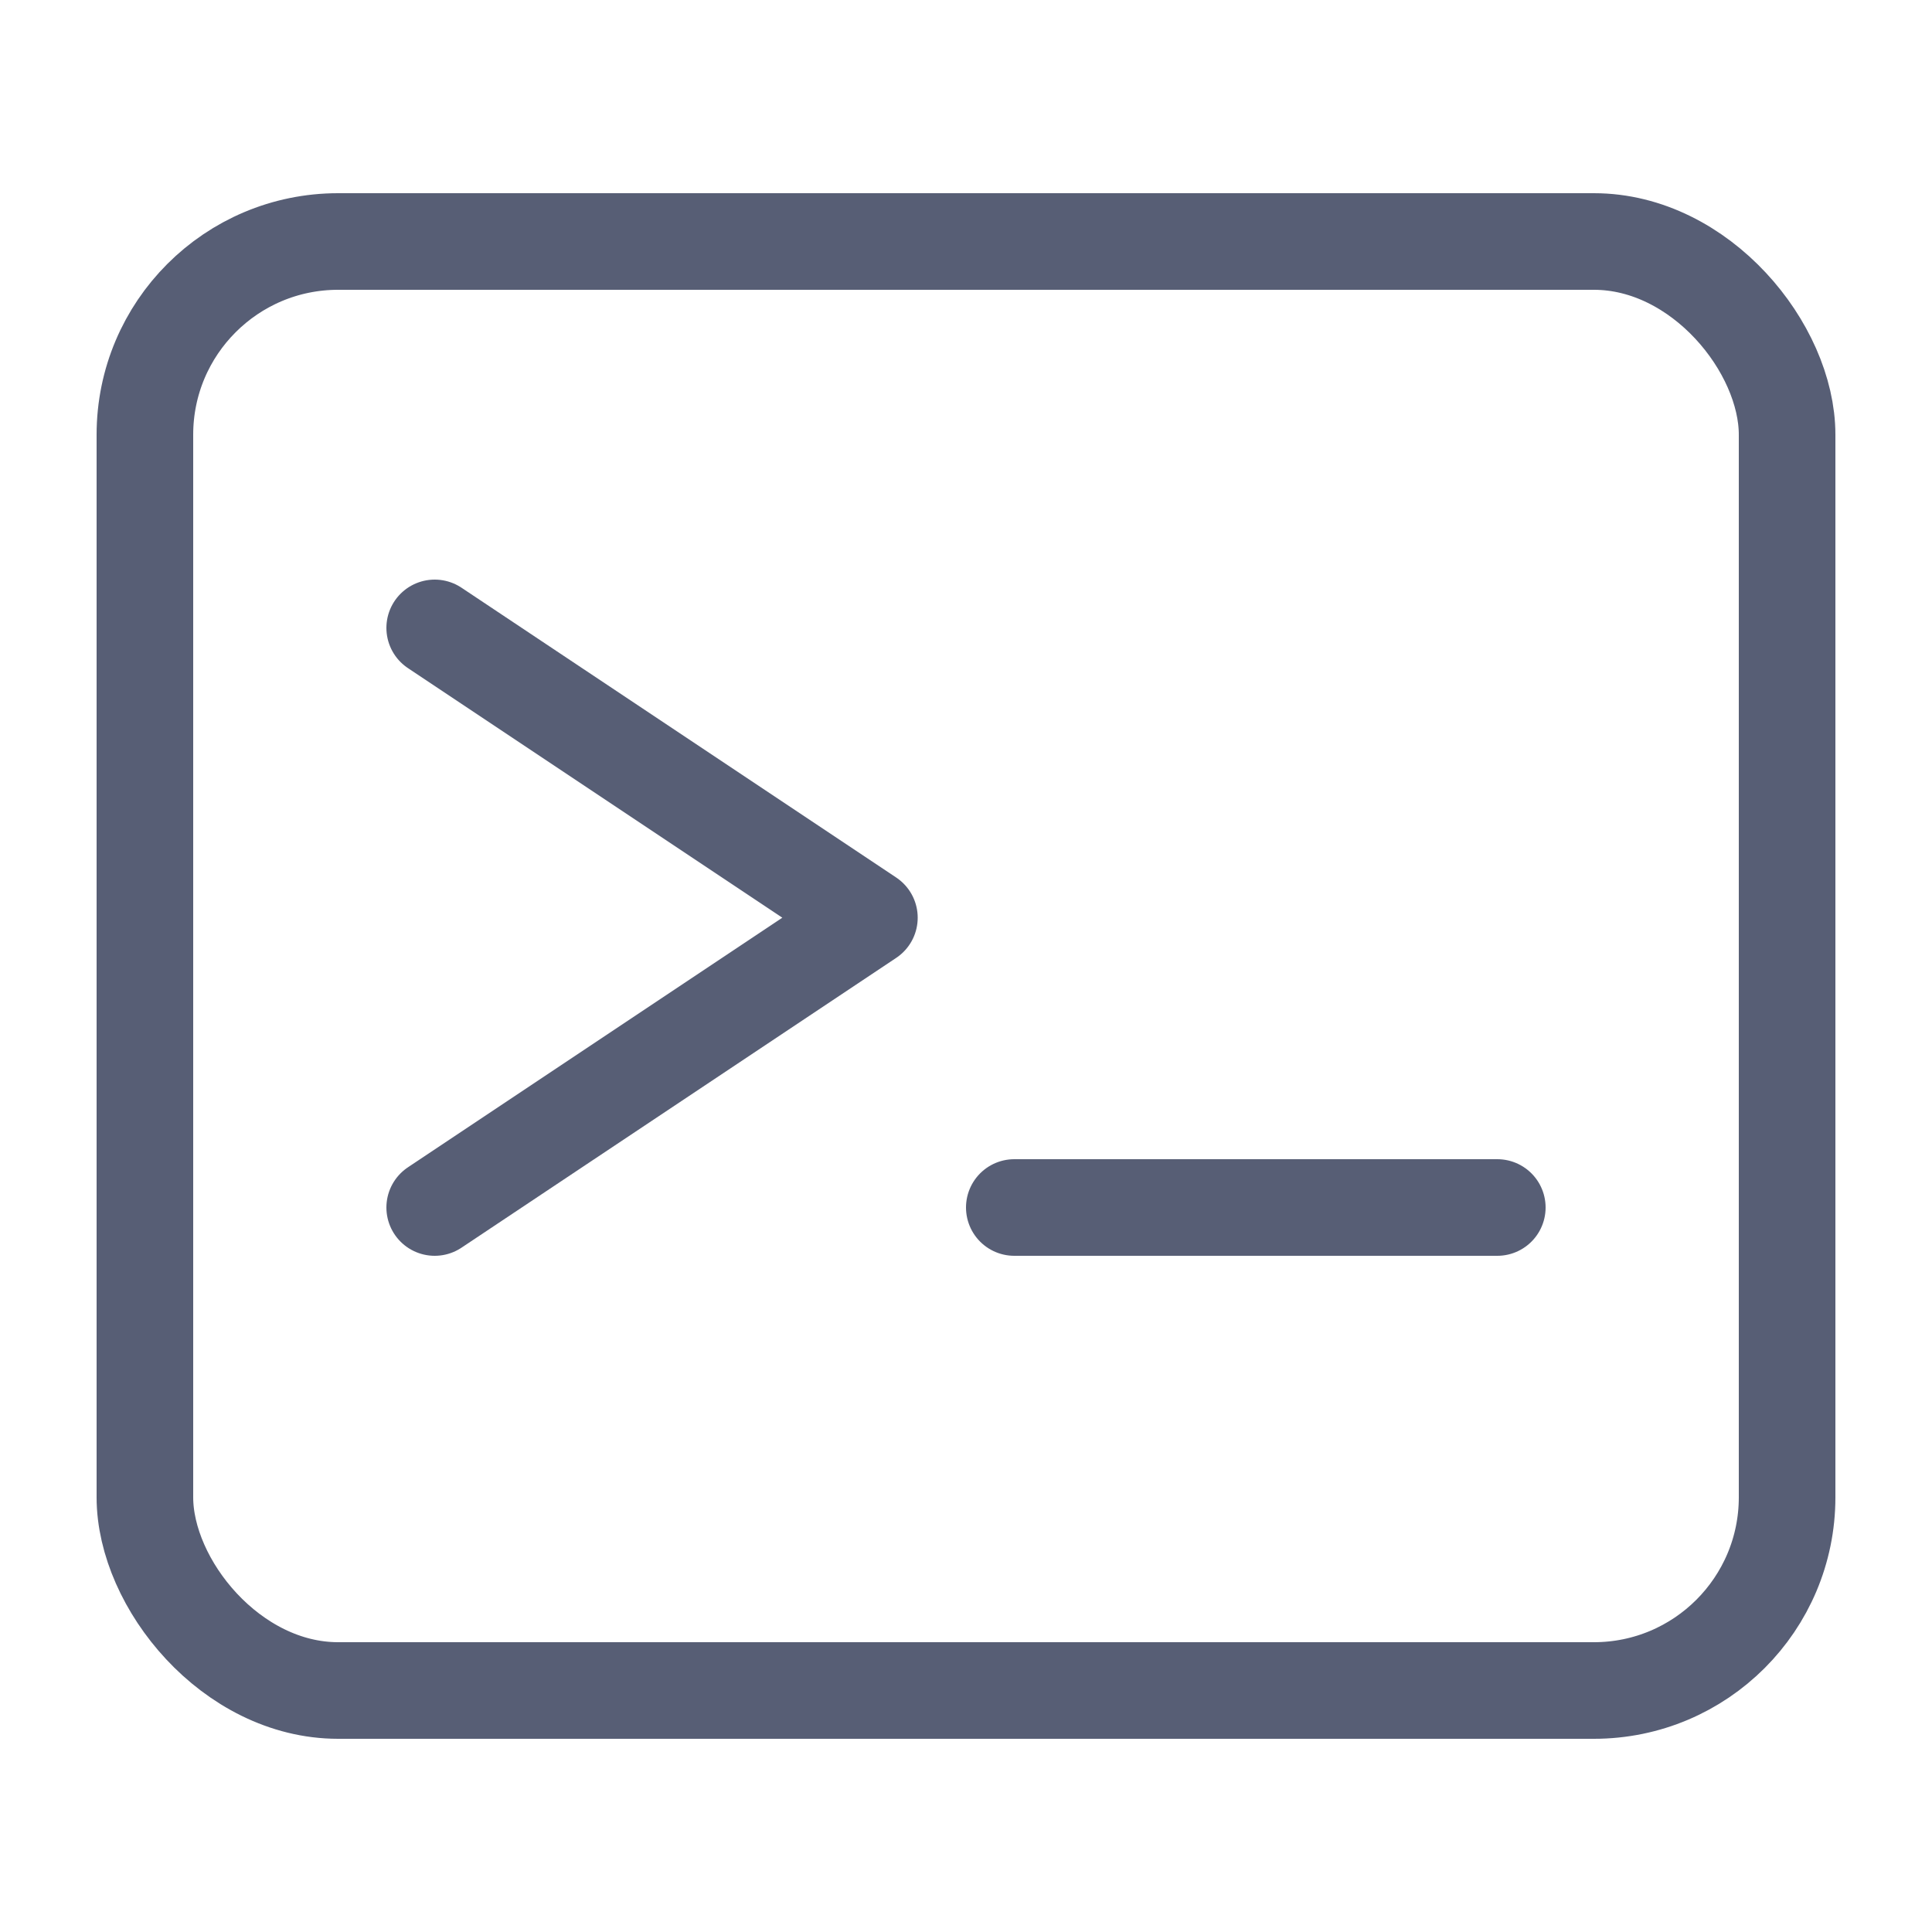 <svg xmlns="http://www.w3.org/2000/svg" fill="none" stroke="#575e75" viewBox="0 0 20 20"><path stroke-linecap="round" stroke-linejoin="round" d="m4.5 6.5 4.5 3-4.5 3m6 0h5"/><rect rx="2" ry="2" x="1.5" y="2.5" height="15" width="17"/></svg>